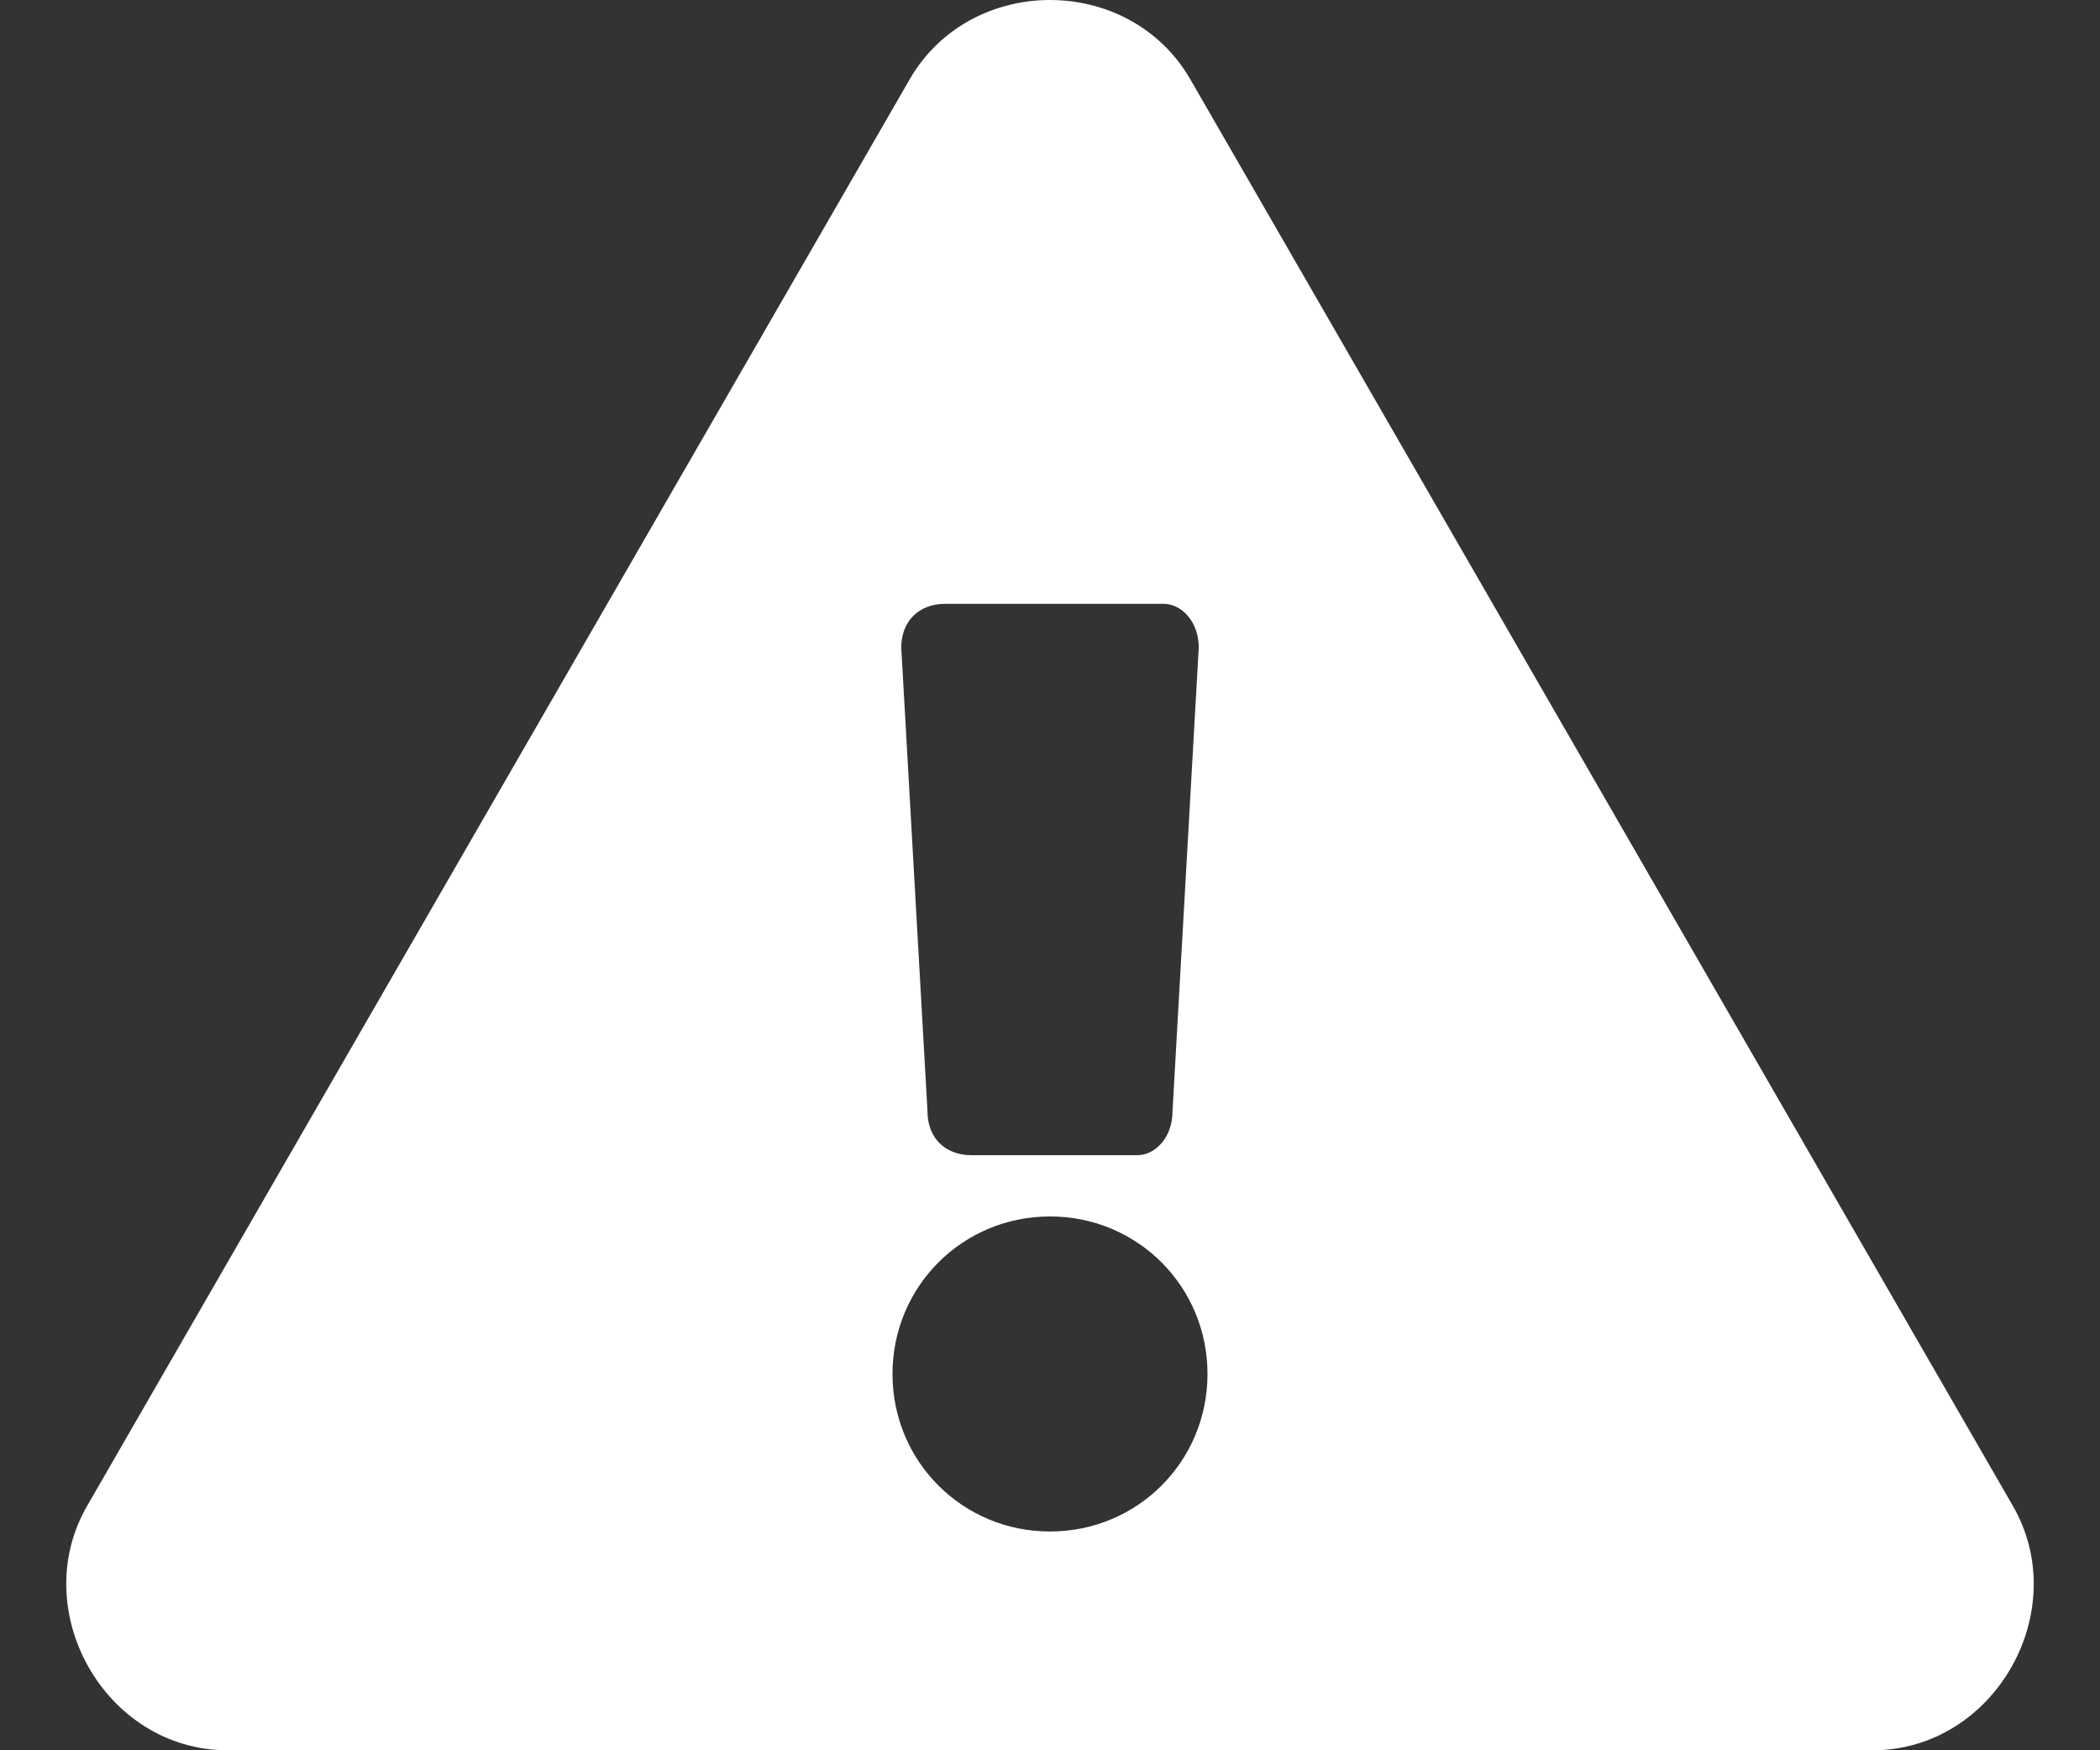 <?xml version="1.0" encoding="UTF-8"?>
<svg id="_图层_1" data-name="图层 1" xmlns="http://www.w3.org/2000/svg" version="1.1" viewBox="0 0 24 20">
  <rect x="0" y="0" width="24" height="20" fill="#333333" stroke="none"/>
  <defs>
    <style>
      .cls-1 {
        fill: #fff;
        stroke-width: 0px;
      }
    </style>
  </defs>
  <path id="Layer" class="cls-1" d="M23,17.2c.7,1.2-.2,2.8-1.6,2.8H2.6c-1.4,0-2.3-1.6-1.6-2.8L10.4.9c.7-1.2,2.5-1.2,3.2,0l9.4,16.3ZM13.8,15.7c0-1-.8-1.8-1.8-1.8s-1.8.8-1.8,1.8.8,1.8,1.8,1.8,1.8-.8,1.8-1.8ZM10.3,7.4l.3,5.3c0,.3.2.5.5.5h1.9c.2,0,.4-.2.4-.5l.3-5.3c0-.3-.2-.5-.4-.5h-2.5c-.3,0-.5.2-.5.5Z"/>
</svg>